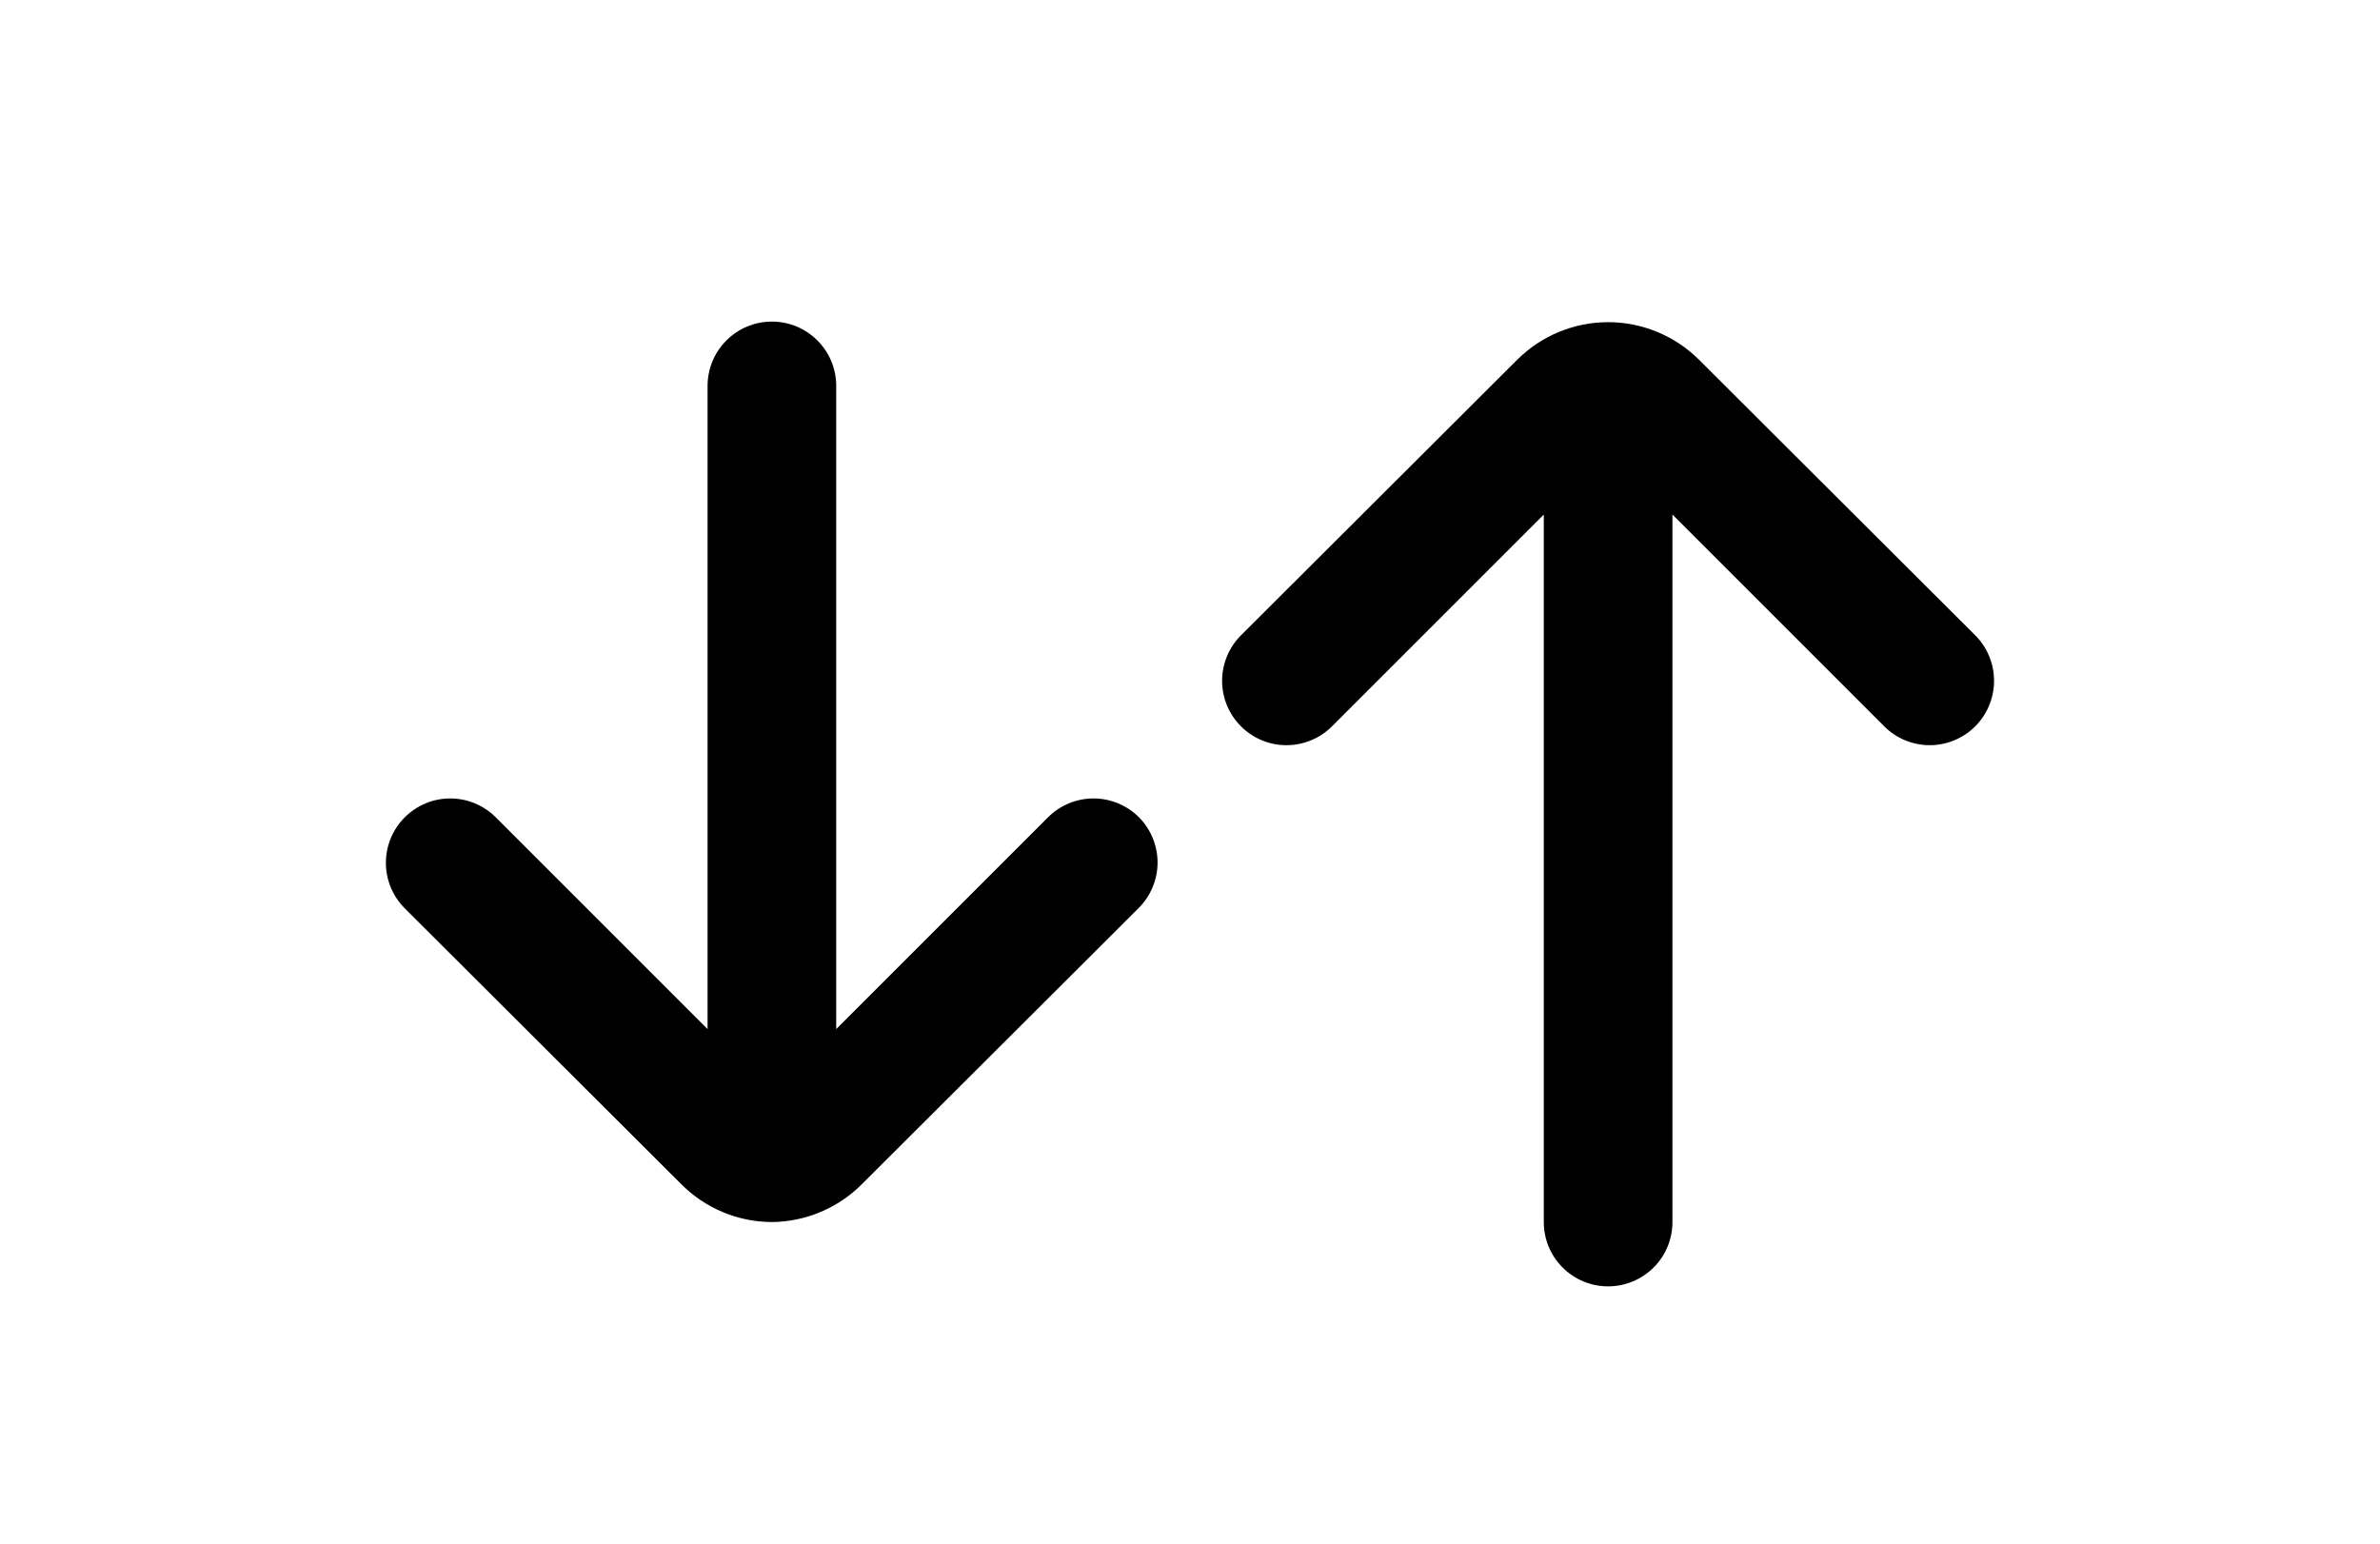 <svg width="37" height="24" viewBox="0 0 37 24" fill="none" xmlns="http://www.w3.org/2000/svg">
<path d="M17.71 12.71C17.617 12.616 17.506 12.542 17.384 12.491C17.262 12.44 17.132 12.414 17 12.414C16.868 12.414 16.737 12.44 16.615 12.491C16.493 12.542 16.383 12.616 16.29 12.71L13 16V6C13 5.735 12.895 5.48 12.707 5.293C12.519 5.105 12.265 5 12 5C11.735 5 11.48 5.105 11.293 5.293C11.105 5.48 11 5.735 11 6V16L7.71 12.71C7.617 12.616 7.506 12.542 7.384 12.491C7.263 12.44 7.132 12.414 7 12.414C6.868 12.414 6.737 12.44 6.615 12.491C6.493 12.542 6.383 12.616 6.29 12.71C6.104 12.897 5.999 13.151 5.999 13.415C5.999 13.679 6.104 13.933 6.29 14.12L10.59 18.41C10.963 18.786 11.47 18.998 12 19C12.526 18.995 13.029 18.783 13.4 18.41L17.7 14.12C17.887 13.934 17.994 13.681 17.996 13.417C17.997 13.153 17.895 12.899 17.71 12.71Z" fill="black"/>
<path d="M30.71 9.88L26.41 5.59C26.035 5.218 25.528 5.009 25 5.009C24.471 5.009 23.965 5.218 23.59 5.59L19.29 9.88C19.104 10.068 18.999 10.321 18.999 10.585C18.999 10.85 19.104 11.103 19.29 11.29C19.383 11.384 19.493 11.459 19.615 11.509C19.737 11.56 19.868 11.586 20 11.586C20.132 11.586 20.262 11.56 20.384 11.509C20.506 11.459 20.617 11.384 20.71 11.29L24 8V19C24 19.266 24.105 19.52 24.293 19.707C24.48 19.895 24.735 20 25 20C25.265 20 25.519 19.895 25.707 19.707C25.895 19.52 26 19.266 26 19V8L29.29 11.29C29.477 11.479 29.731 11.585 29.996 11.586C30.262 11.587 30.517 11.482 30.705 11.295C30.893 11.108 30.999 10.854 31 10.589C31.001 10.323 30.897 10.069 30.71 9.88Z" fill="black"/>
</svg>
